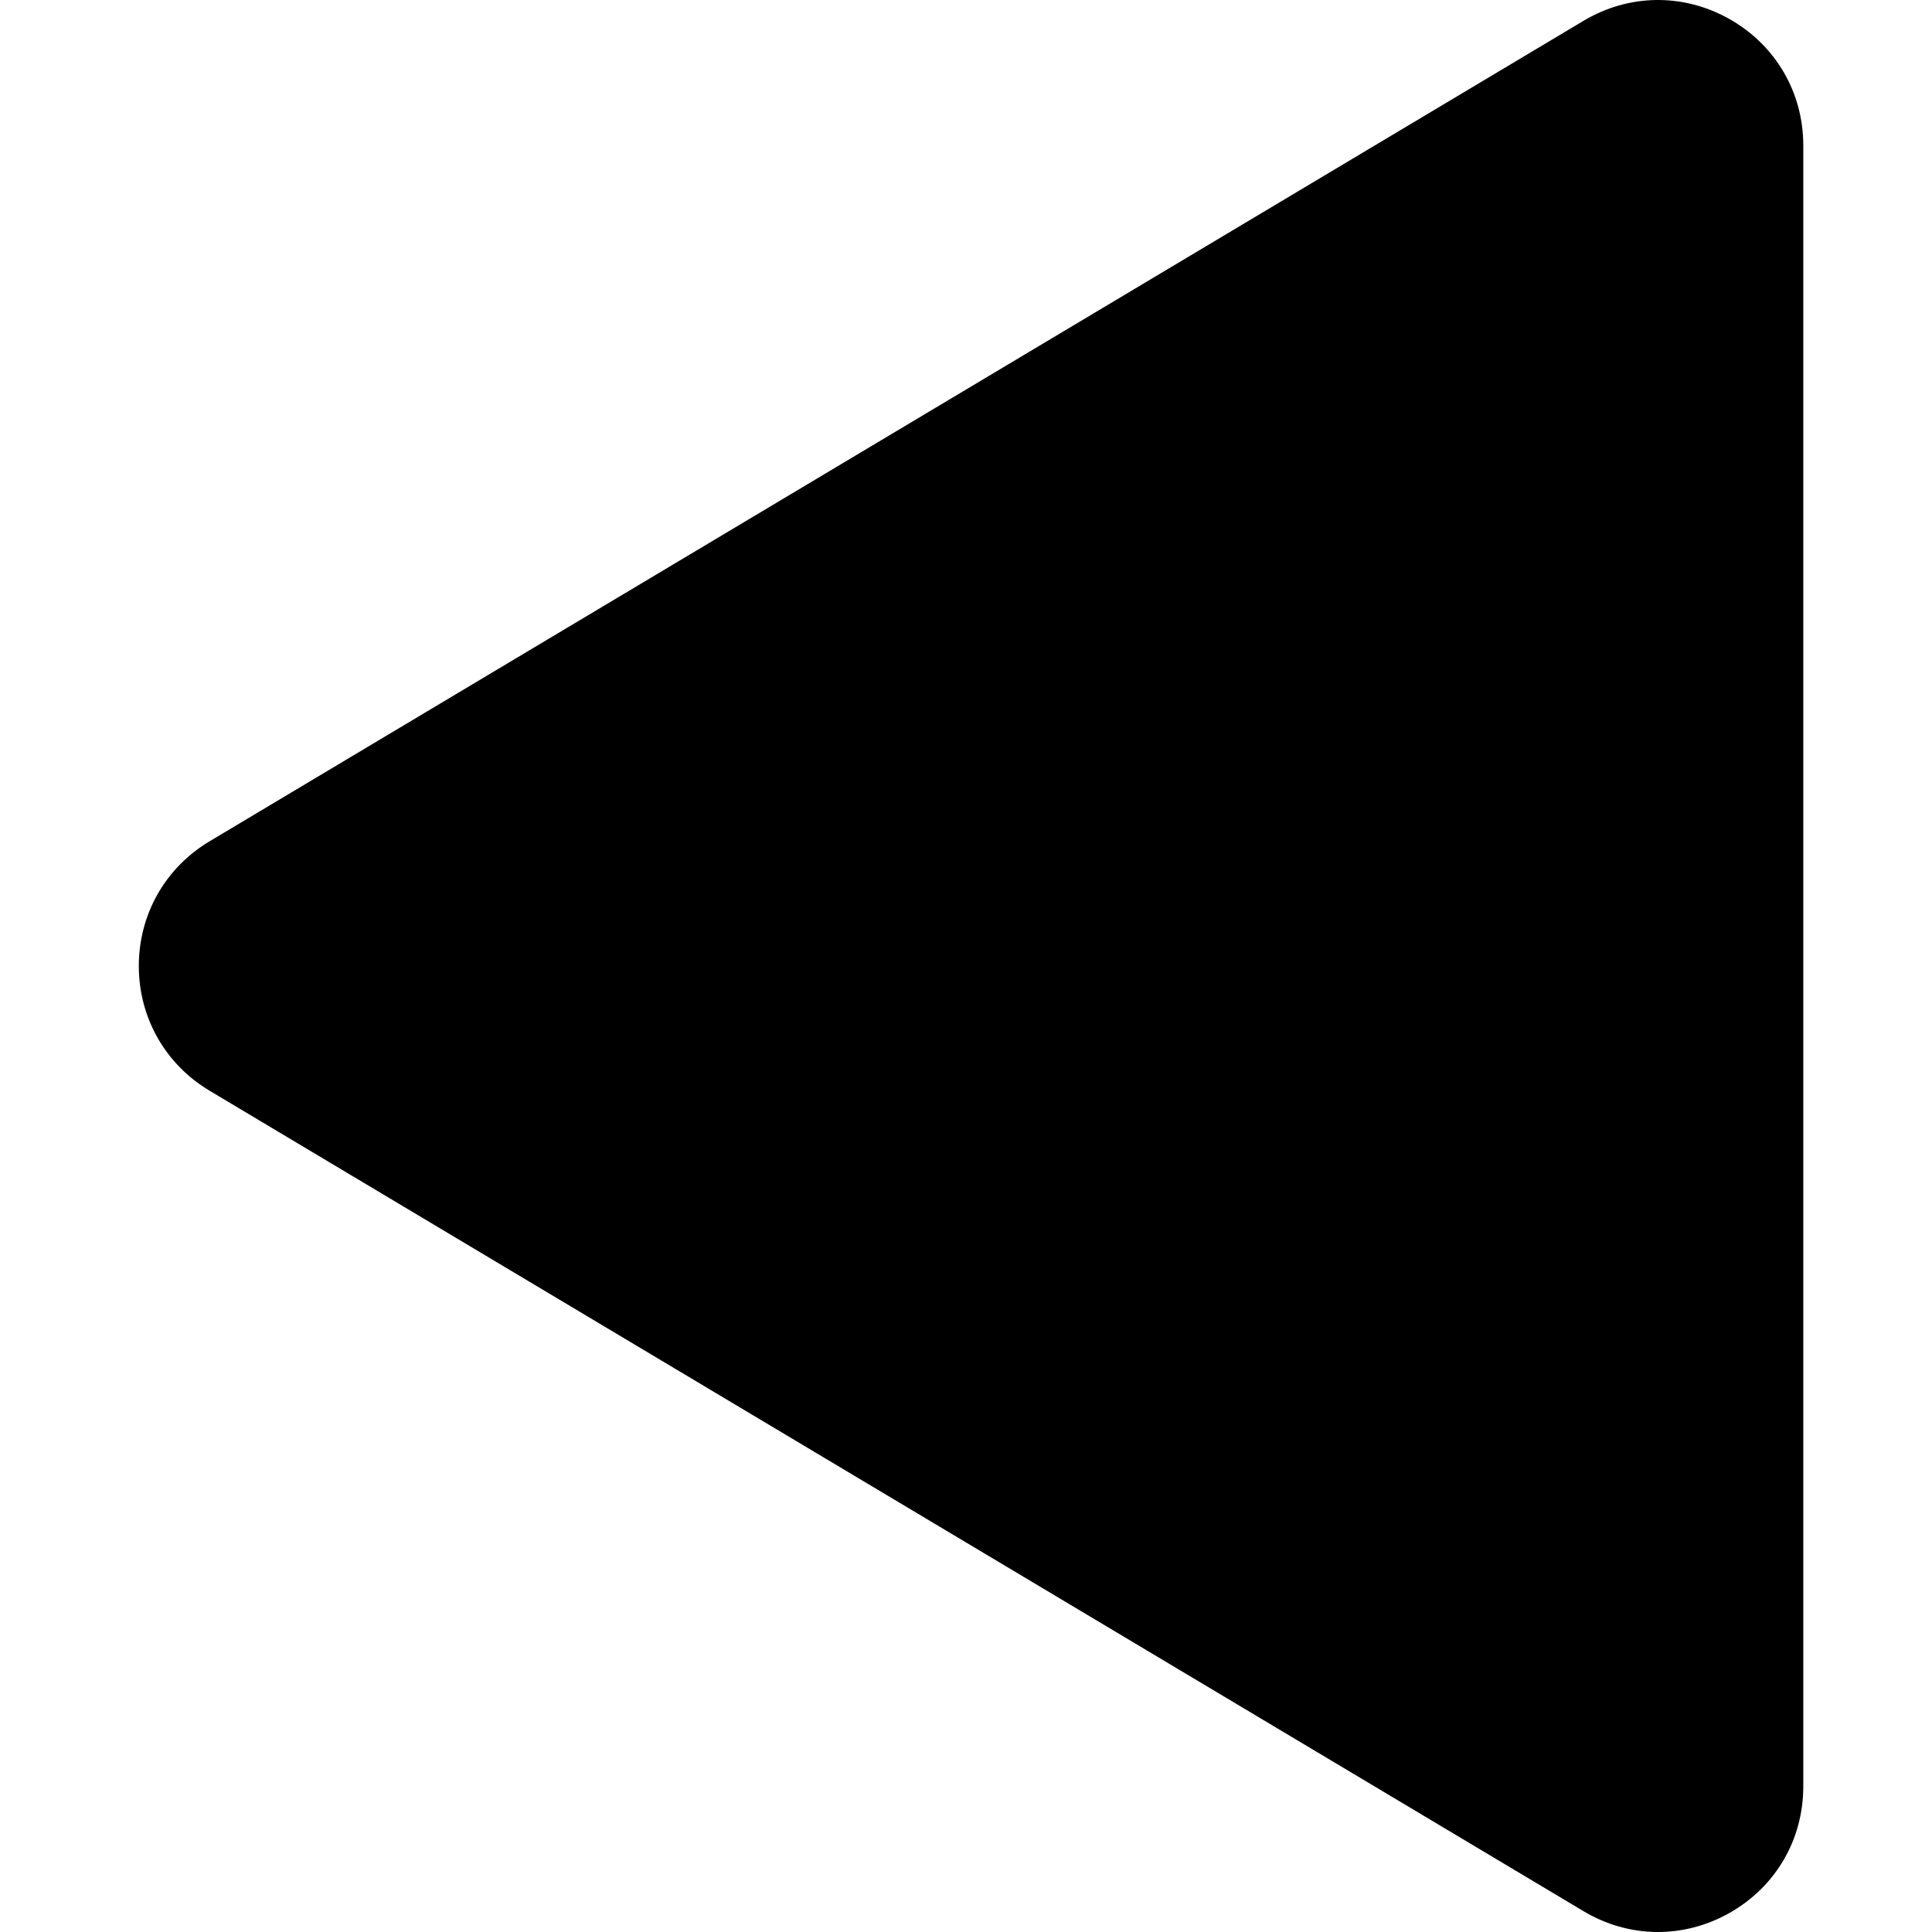 <svg width="382.365" height="382.365" xmlns="http://www.w3.org/2000/svg">

 <g>
  <title>background</title>
  <rect fill="none" id="canvas_background" height="602" width="802" y="-1" x="-1"/>
 </g>
 <g>
  <title>Layer 1</title>
  <g transform="rotate(-90 192.183,191.182) " id="svg_1">
   <path id="svg_2" d="m379.248,312.399l-162.38,-271.915c-5.239,-8.774 -14.468,-14.011 -24.686,-14.011s-19.446,5.237 -24.685,14.011l-162.379,271.915c-5.375,8.999 -5.494,19.815 -0.32,28.932s14.522,14.561 25.005,14.561l324.76,0c10.482,0 19.831,-5.443 25.005,-14.561c5.174,-9.116 5.054,-19.932 -0.32,-28.932z"/>
  </g>
 </g>
</svg>